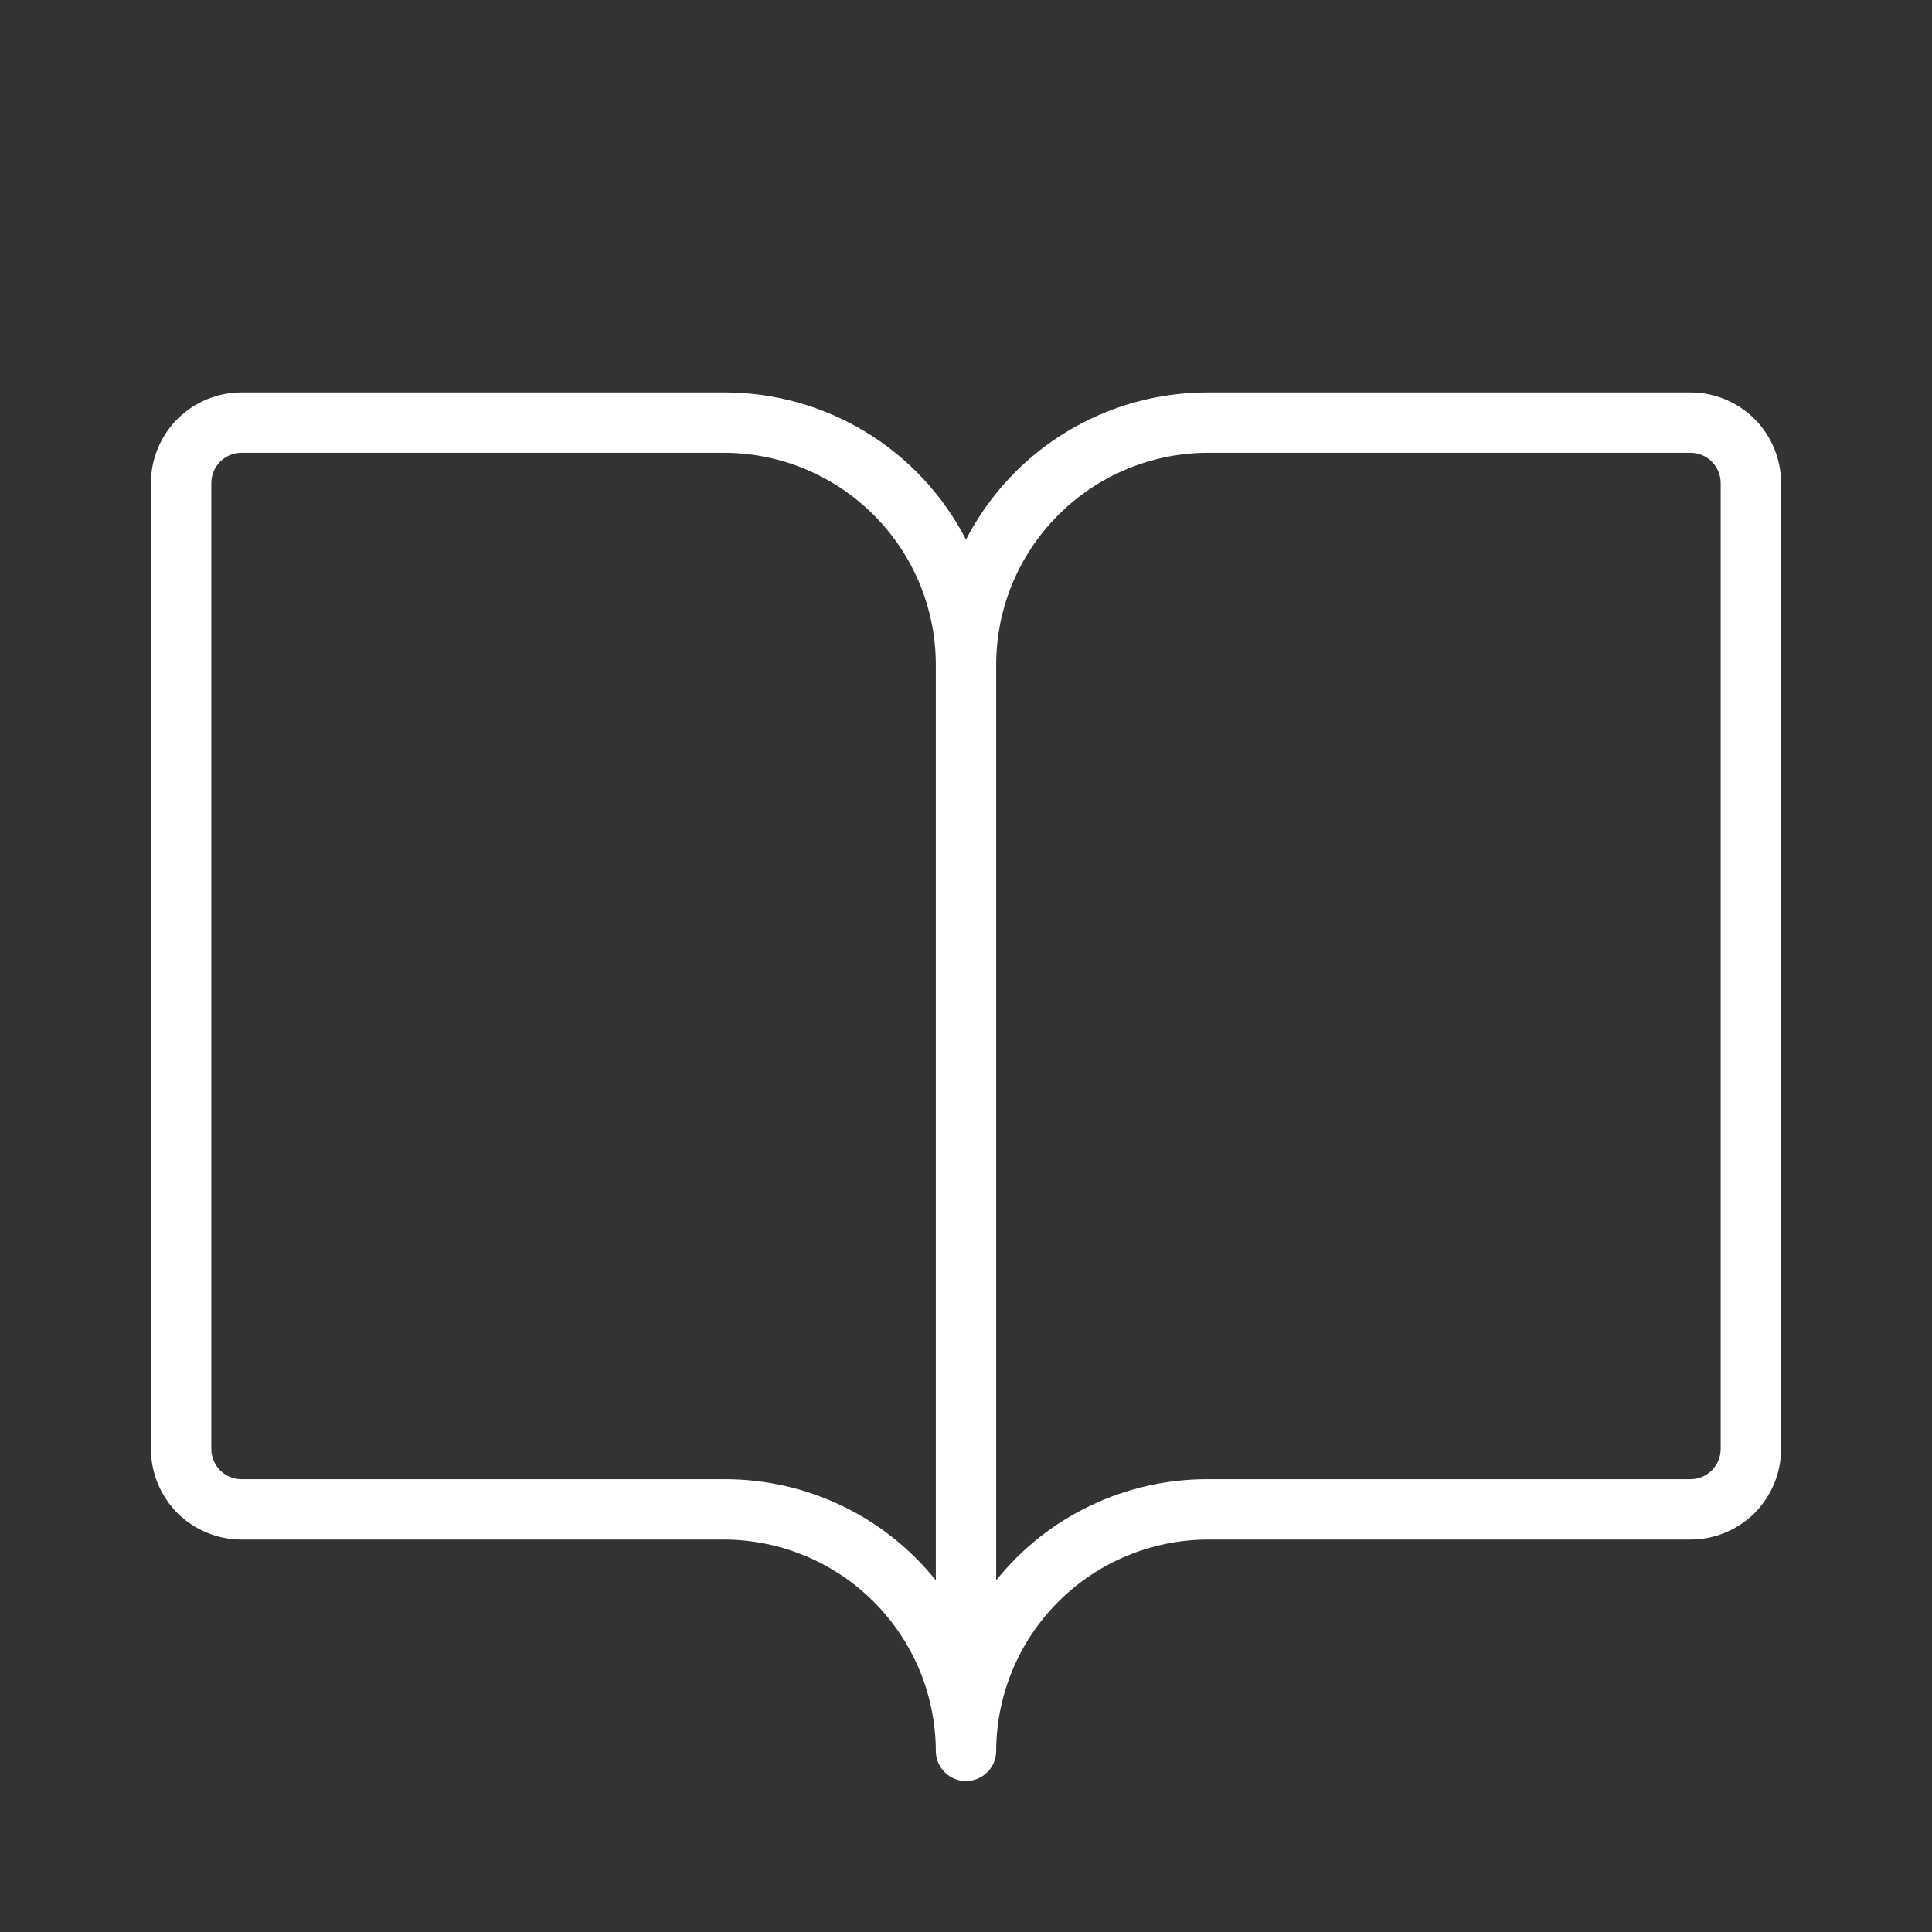 <svg width="24" height="24" viewBox="0 0 24 24" fill="none" xmlns="http://www.w3.org/2000/svg">
<rect x="0" y="0" width="24" height="24" fill="#333333" stroke="none"/>
<path d="M21 4.875H15C14.38 4.875 13.773 5.045 13.243 5.368C12.714 5.69 12.284 6.152 12 6.703C11.716 6.152 11.286 5.69 10.757 5.368C10.227 5.045 9.62 4.875 9 4.875H3C2.702 4.875 2.415 4.994 2.204 5.205C1.994 5.415 1.875 5.702 1.875 6V18C1.875 18.298 1.994 18.584 2.204 18.796C2.415 19.006 2.702 19.125 3 19.125H9C9.695 19.128 10.362 19.405 10.853 19.897C11.345 20.388 11.623 21.055 11.625 21.75C11.625 21.849 11.665 21.945 11.735 22.015C11.805 22.085 11.9 22.125 12 22.125C12.1 22.125 12.195 22.085 12.265 22.015C12.335 21.945 12.375 21.849 12.375 21.75C12.377 21.055 12.655 20.388 13.147 19.897C13.638 19.405 14.305 19.128 15 19.125H21C21.298 19.125 21.584 19.006 21.796 18.796C22.006 18.584 22.125 18.298 22.125 18V6C22.125 5.702 22.006 5.415 21.796 5.205C21.584 4.994 21.298 4.875 21 4.875V4.875ZM9 18.375H3C2.901 18.375 2.805 18.335 2.735 18.265C2.665 18.195 2.625 18.099 2.625 18V6C2.625 5.901 2.665 5.805 2.735 5.735C2.805 5.665 2.901 5.625 3 5.625H9C9.695 5.627 10.362 5.905 10.853 6.397C11.345 6.888 11.623 7.555 11.625 8.25V19.631C11.31 19.238 10.91 18.921 10.456 18.704C10.001 18.486 9.504 18.374 9 18.375V18.375ZM21.375 18C21.375 18.099 21.335 18.195 21.265 18.265C21.195 18.335 21.099 18.375 21 18.375H15C14.496 18.374 13.999 18.486 13.544 18.704C13.09 18.921 12.69 19.238 12.375 19.631V8.25C12.377 7.555 12.655 6.888 13.147 6.397C13.638 5.905 14.305 5.627 15 5.625H21C21.099 5.625 21.195 5.665 21.265 5.735C21.335 5.805 21.375 5.901 21.375 6V18Z" fill="white"/>
</svg>
